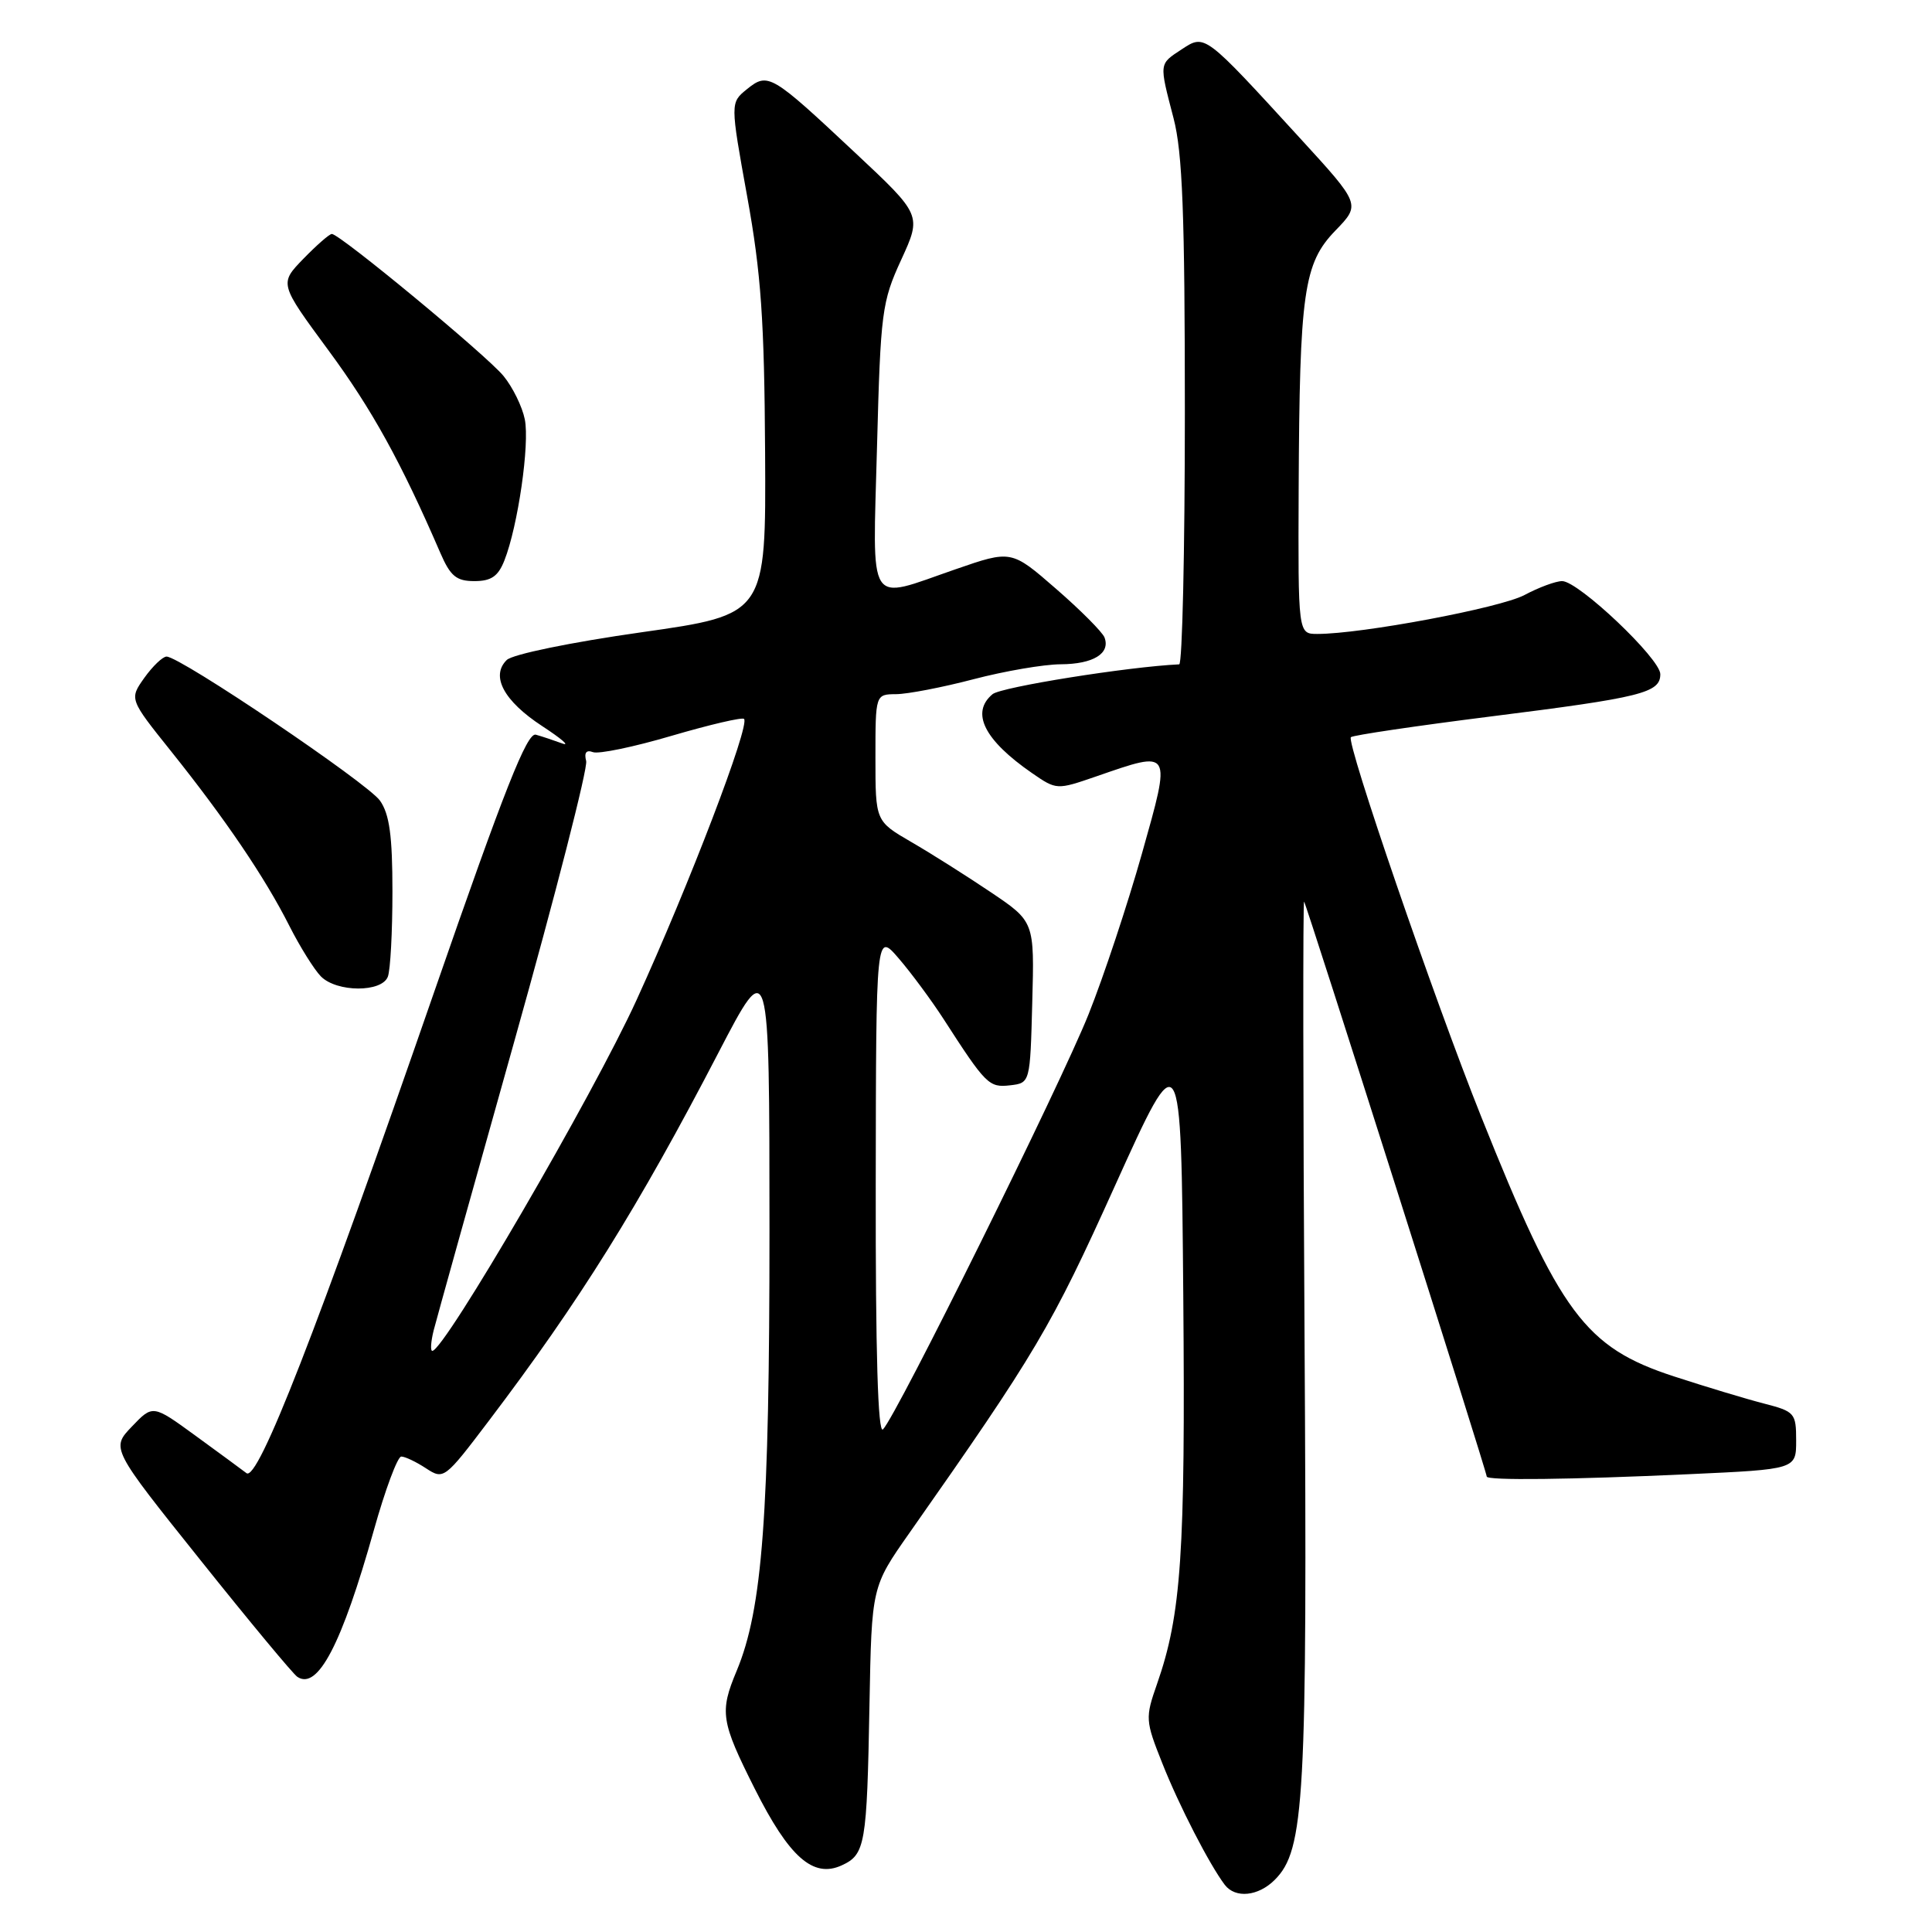 <?xml version="1.0" encoding="UTF-8" standalone="no"?>
<!DOCTYPE svg PUBLIC "-//W3C//DTD SVG 1.1//EN" "http://www.w3.org/Graphics/SVG/1.1/DTD/svg11.dtd" >
<svg xmlns="http://www.w3.org/2000/svg" xmlns:xlink="http://www.w3.org/1999/xlink" version="1.1" viewBox="0 0 256 256">
 <g >
 <path fill="currentColor"
d=" M 168.91 249.09 C 172.87 245.13 173.23 238.58 172.86 177.40 C 172.66 145.37 172.64 119.30 172.80 119.47 C 173.10 119.77 197.00 195.00 197.00 195.65 C 197.00 196.19 208.03 196.06 223.75 195.34 C 238.00 194.69 238.00 194.69 238.00 190.88 C 238.00 187.24 237.81 187.03 233.75 185.98 C 231.41 185.38 226.04 183.76 221.81 182.38 C 210.03 178.54 206.69 174.05 196.28 148.00 C 190.03 132.38 178.34 98.32 179.00 97.68 C 179.28 97.42 187.60 96.19 197.50 94.94 C 217.55 92.42 220.00 91.81 220.00 89.33 C 220.00 87.28 209.15 77.00 206.99 77.00 C 206.15 77.00 203.90 77.83 201.99 78.85 C 198.76 80.56 180.45 84.00 174.56 84.00 C 172.00 84.00 172.00 84.00 172.08 64.75 C 172.20 38.68 172.74 34.90 176.95 30.55 C 180.30 27.09 180.30 27.09 172.25 18.30 C 159.53 4.40 159.68 4.51 156.59 6.53 C 153.55 8.53 153.58 8.28 155.50 15.66 C 156.69 20.22 157.00 28.35 157.00 54.71 C 157.00 73.02 156.66 88.02 156.25 88.03 C 149.53 88.34 132.67 91.03 131.52 91.98 C 128.59 94.42 130.40 98.05 136.75 102.44 C 140.00 104.68 140.03 104.68 145.25 102.88 C 155.34 99.39 155.23 99.20 151.30 113.15 C 149.41 119.84 146.24 129.40 144.24 134.40 C 140.48 143.80 118.78 187.62 117.00 189.40 C 116.33 190.07 116.01 179.30 116.04 156.95 C 116.08 123.50 116.08 123.50 119.09 127.00 C 120.75 128.93 123.41 132.53 125.01 135.00 C 130.64 143.73 131.04 144.13 133.84 143.81 C 136.50 143.50 136.50 143.50 136.78 132.81 C 137.07 122.12 137.07 122.12 131.28 118.22 C 128.10 116.08 123.36 113.08 120.75 111.57 C 116.00 108.81 116.00 108.81 116.00 100.40 C 116.00 92.00 116.00 92.00 118.75 91.98 C 120.26 91.97 124.88 91.08 129.00 90.00 C 133.12 88.92 138.32 88.03 140.55 88.02 C 144.86 88.00 147.16 86.59 146.35 84.46 C 146.07 83.75 143.19 80.85 139.93 78.02 C 134.01 72.87 134.01 72.87 126.59 75.44 C 114.74 79.53 115.64 80.94 116.21 59.16 C 116.68 41.33 116.85 40.00 119.42 34.41 C 122.13 28.50 122.13 28.50 113.31 20.24 C 102.17 9.80 101.77 9.56 98.97 11.82 C 96.76 13.61 96.76 13.61 99.01 26.06 C 100.85 36.22 101.28 42.43 101.38 59.97 C 101.50 81.44 101.50 81.44 85.00 83.78 C 75.64 85.11 67.91 86.70 67.15 87.45 C 64.98 89.57 66.75 92.88 71.84 96.21 C 74.40 97.88 75.60 98.92 74.50 98.51 C 73.40 98.11 71.83 97.58 71.00 97.35 C 69.84 97.02 66.84 104.61 57.61 131.21 C 41.89 176.56 34.17 196.36 32.66 195.20 C 32.02 194.71 28.97 192.47 25.88 190.22 C 20.25 186.12 20.25 186.12 17.48 189.02 C 14.71 191.91 14.71 191.91 26.54 206.70 C 33.04 214.84 38.83 221.81 39.40 222.19 C 42.10 224.00 45.29 217.89 49.54 202.75 C 51.04 197.39 52.68 193.00 53.17 193.00 C 53.67 193.00 55.14 193.70 56.45 194.56 C 58.79 196.09 58.92 195.99 64.74 188.31 C 76.79 172.42 84.57 159.95 95.19 139.50 C 101.95 126.50 101.95 126.50 101.96 163.00 C 101.96 200.74 101.04 213.19 97.61 221.40 C 95.33 226.85 95.52 228.09 100.00 237.00 C 104.57 246.09 107.74 248.89 111.51 247.18 C 114.66 245.74 114.87 244.49 115.21 225.88 C 115.50 210.25 115.50 210.25 120.50 203.13 C 137.32 179.17 139.28 175.86 147.74 157.12 C 156.50 137.75 156.50 137.75 156.79 171.62 C 157.08 205.90 156.53 213.93 153.31 223.14 C 151.74 227.63 151.76 227.99 154.01 233.64 C 156.22 239.23 160.26 247.07 162.29 249.75 C 163.69 251.58 166.72 251.28 168.91 249.09 Z  M 51.39 129.42 C 51.73 128.55 52.00 123.47 52.00 118.14 C 52.00 110.75 51.61 107.88 50.35 106.09 C 48.72 103.77 23.89 87.00 22.07 87.00 C 21.56 87.00 20.23 88.27 19.13 89.81 C 17.13 92.63 17.13 92.63 22.68 99.56 C 29.89 108.58 35.09 116.25 38.32 122.64 C 39.75 125.47 41.65 128.50 42.53 129.39 C 44.64 131.50 50.59 131.52 51.39 129.42 Z  M 66.84 74.25 C 68.63 69.71 70.20 58.85 69.54 55.57 C 69.20 53.88 67.93 51.29 66.71 49.81 C 64.46 47.07 45.03 31.00 43.97 31.00 C 43.65 31.00 41.96 32.48 40.20 34.29 C 37.01 37.58 37.01 37.58 43.49 46.38 C 49.27 54.21 53.13 61.20 58.34 73.25 C 59.68 76.35 60.47 77.00 62.86 77.00 C 65.09 77.00 66.01 76.37 66.84 74.25 Z  M 57.46 176.29 C 57.84 174.80 62.64 157.59 68.13 138.05 C 73.62 118.51 77.91 101.76 77.67 100.84 C 77.38 99.73 77.69 99.33 78.56 99.66 C 79.30 99.95 84.01 98.97 89.02 97.49 C 94.04 96.02 98.35 95.01 98.59 95.26 C 99.41 96.08 91.31 117.27 84.35 132.50 C 78.58 145.14 58.86 179.00 57.28 179.00 C 57.01 179.00 57.09 177.78 57.46 176.29 Z "/>
</g>
</svg>